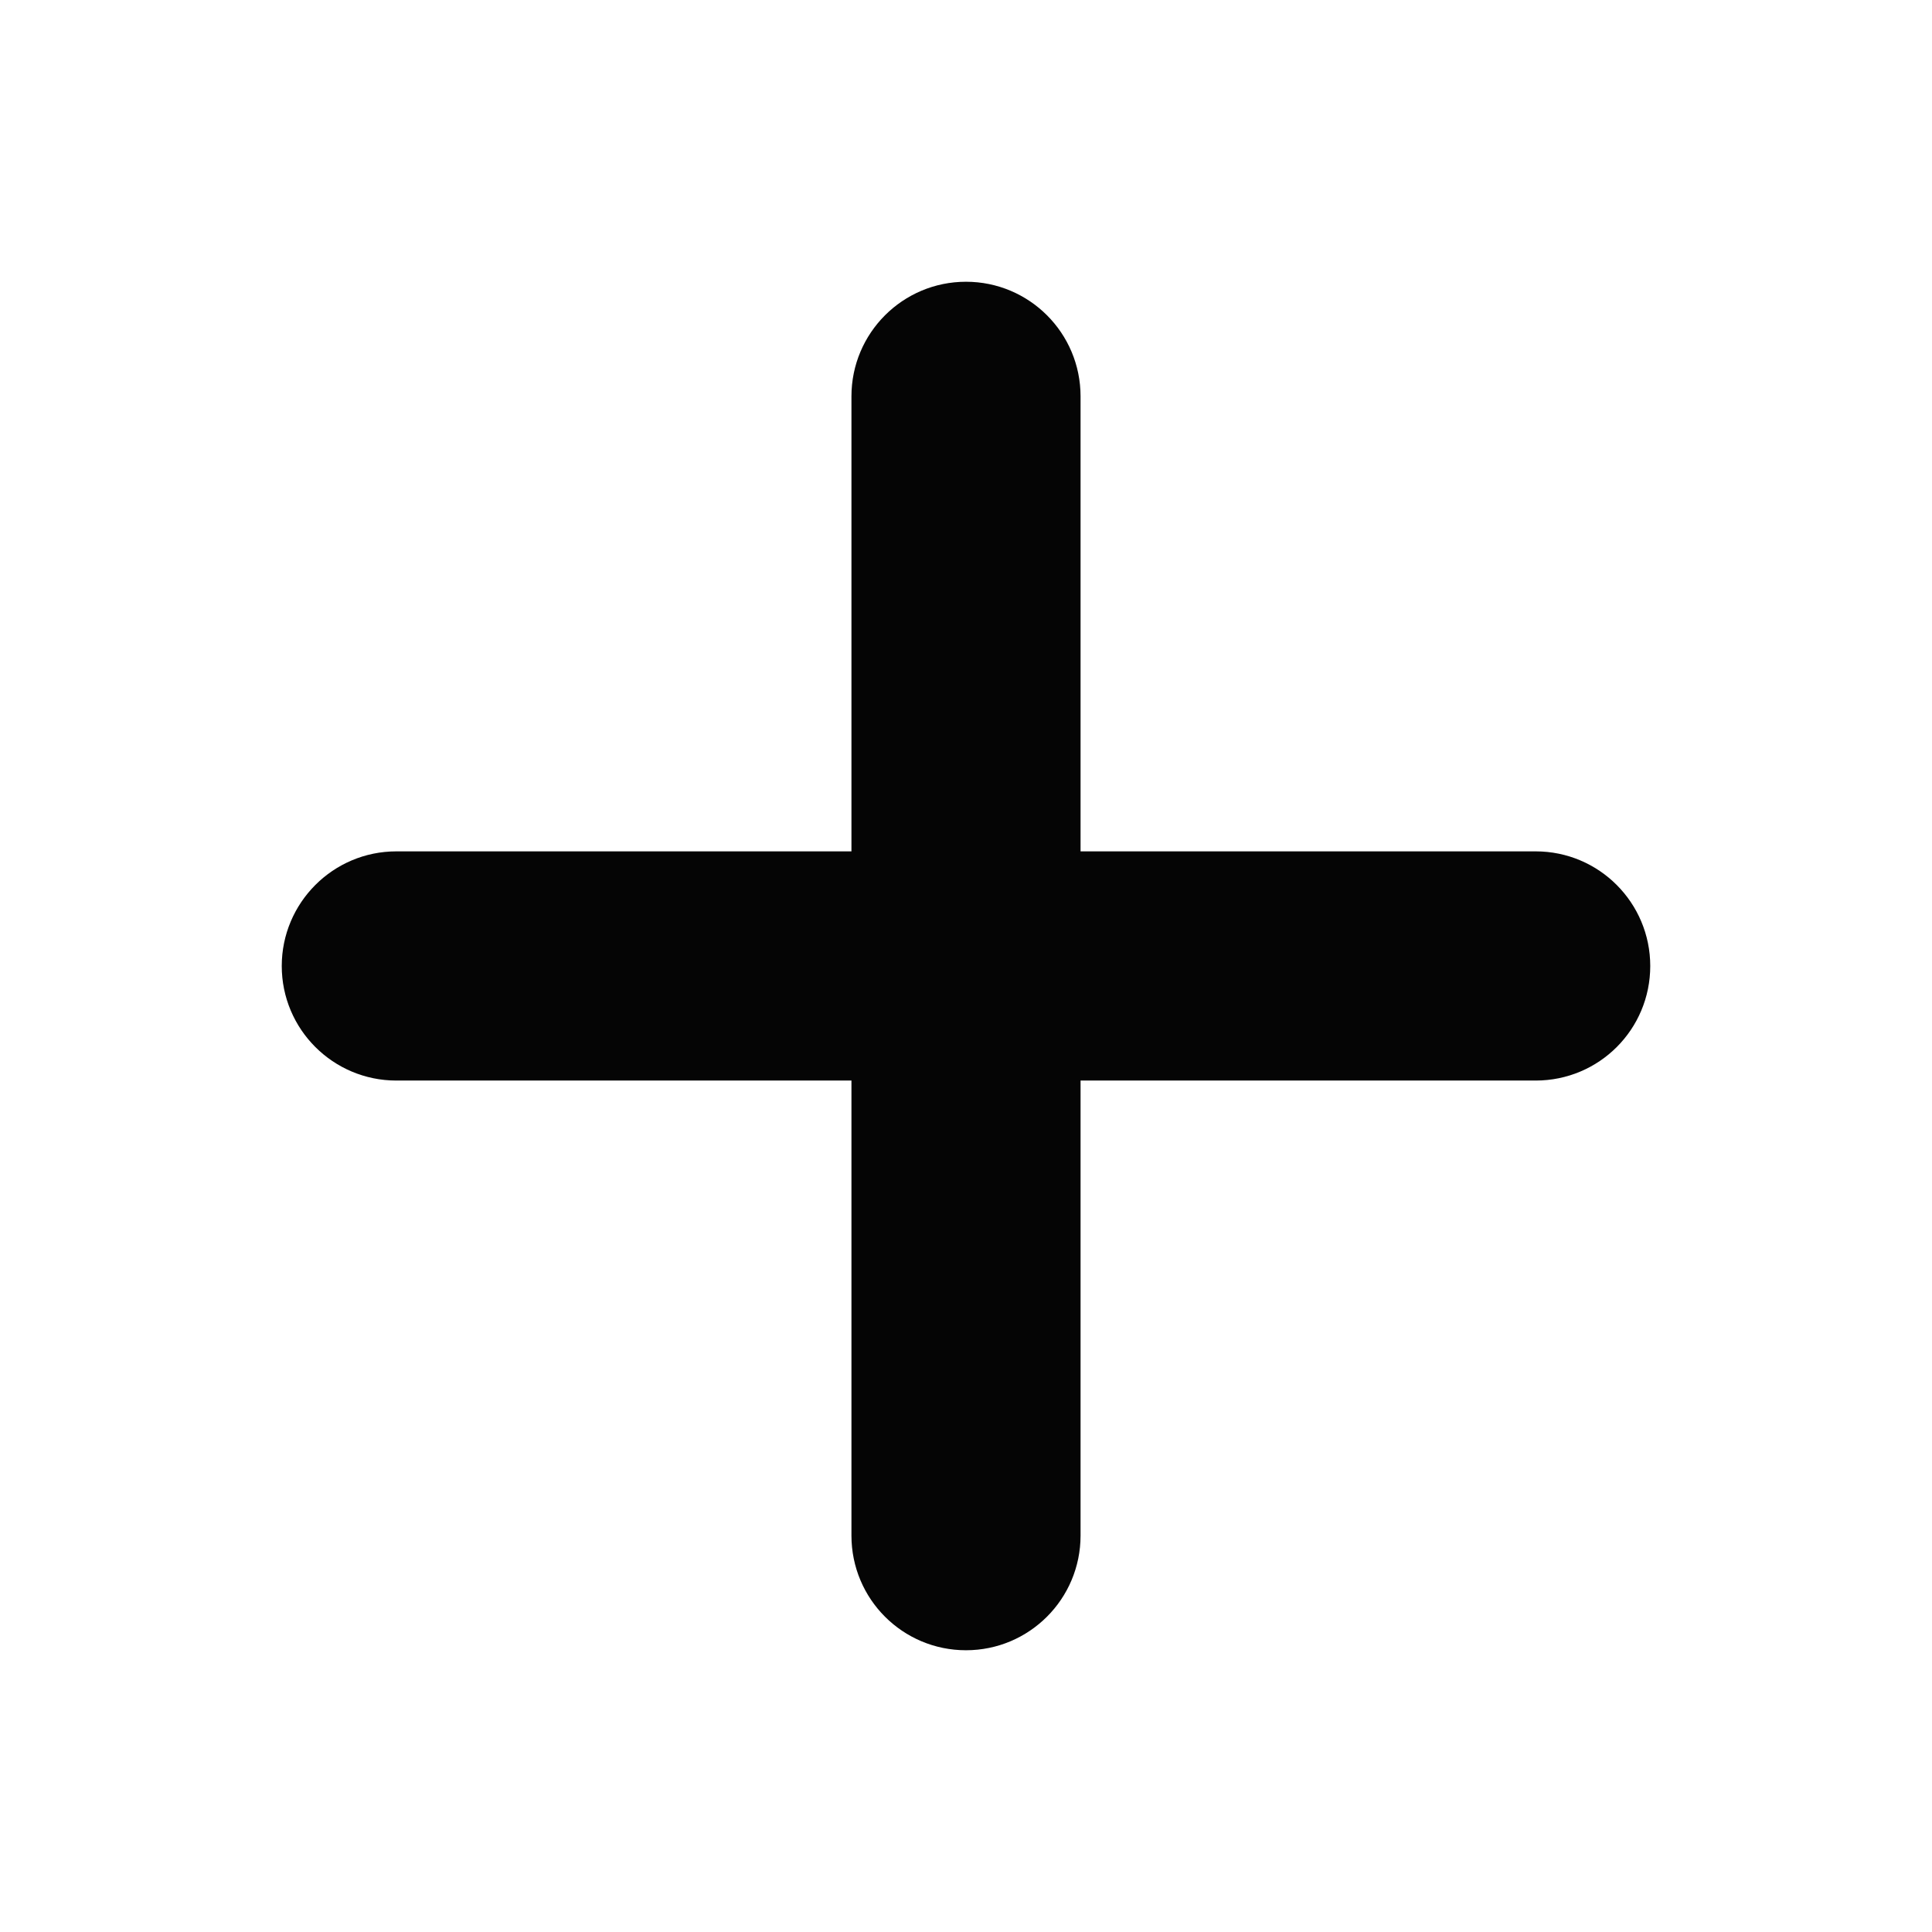 <svg width="24" height="24" viewBox="0 0 24 24" fill="none" xmlns="http://www.w3.org/2000/svg">
<path d="M19.077 13.173C19.727 13.173 20.25 12.649 20.25 12C20.25 11.354 19.727 10.826 19.077 10.826H13.173V4.923C13.173 4.275 12.648 3.75 12 3.75C11.352 3.75 10.827 4.275 10.827 4.923V10.826H4.923C4.275 10.826 3.75 11.354 3.75 12C3.75 12.648 4.276 13.173 4.923 13.173H10.827V19.076C10.827 19.726 11.352 20.25 12 20.25C12.648 20.25 13.173 19.724 13.173 19.076V13.173H19.077Z" fill="#050505" stroke="#050505" stroke-width="0.5"/>
</svg>
